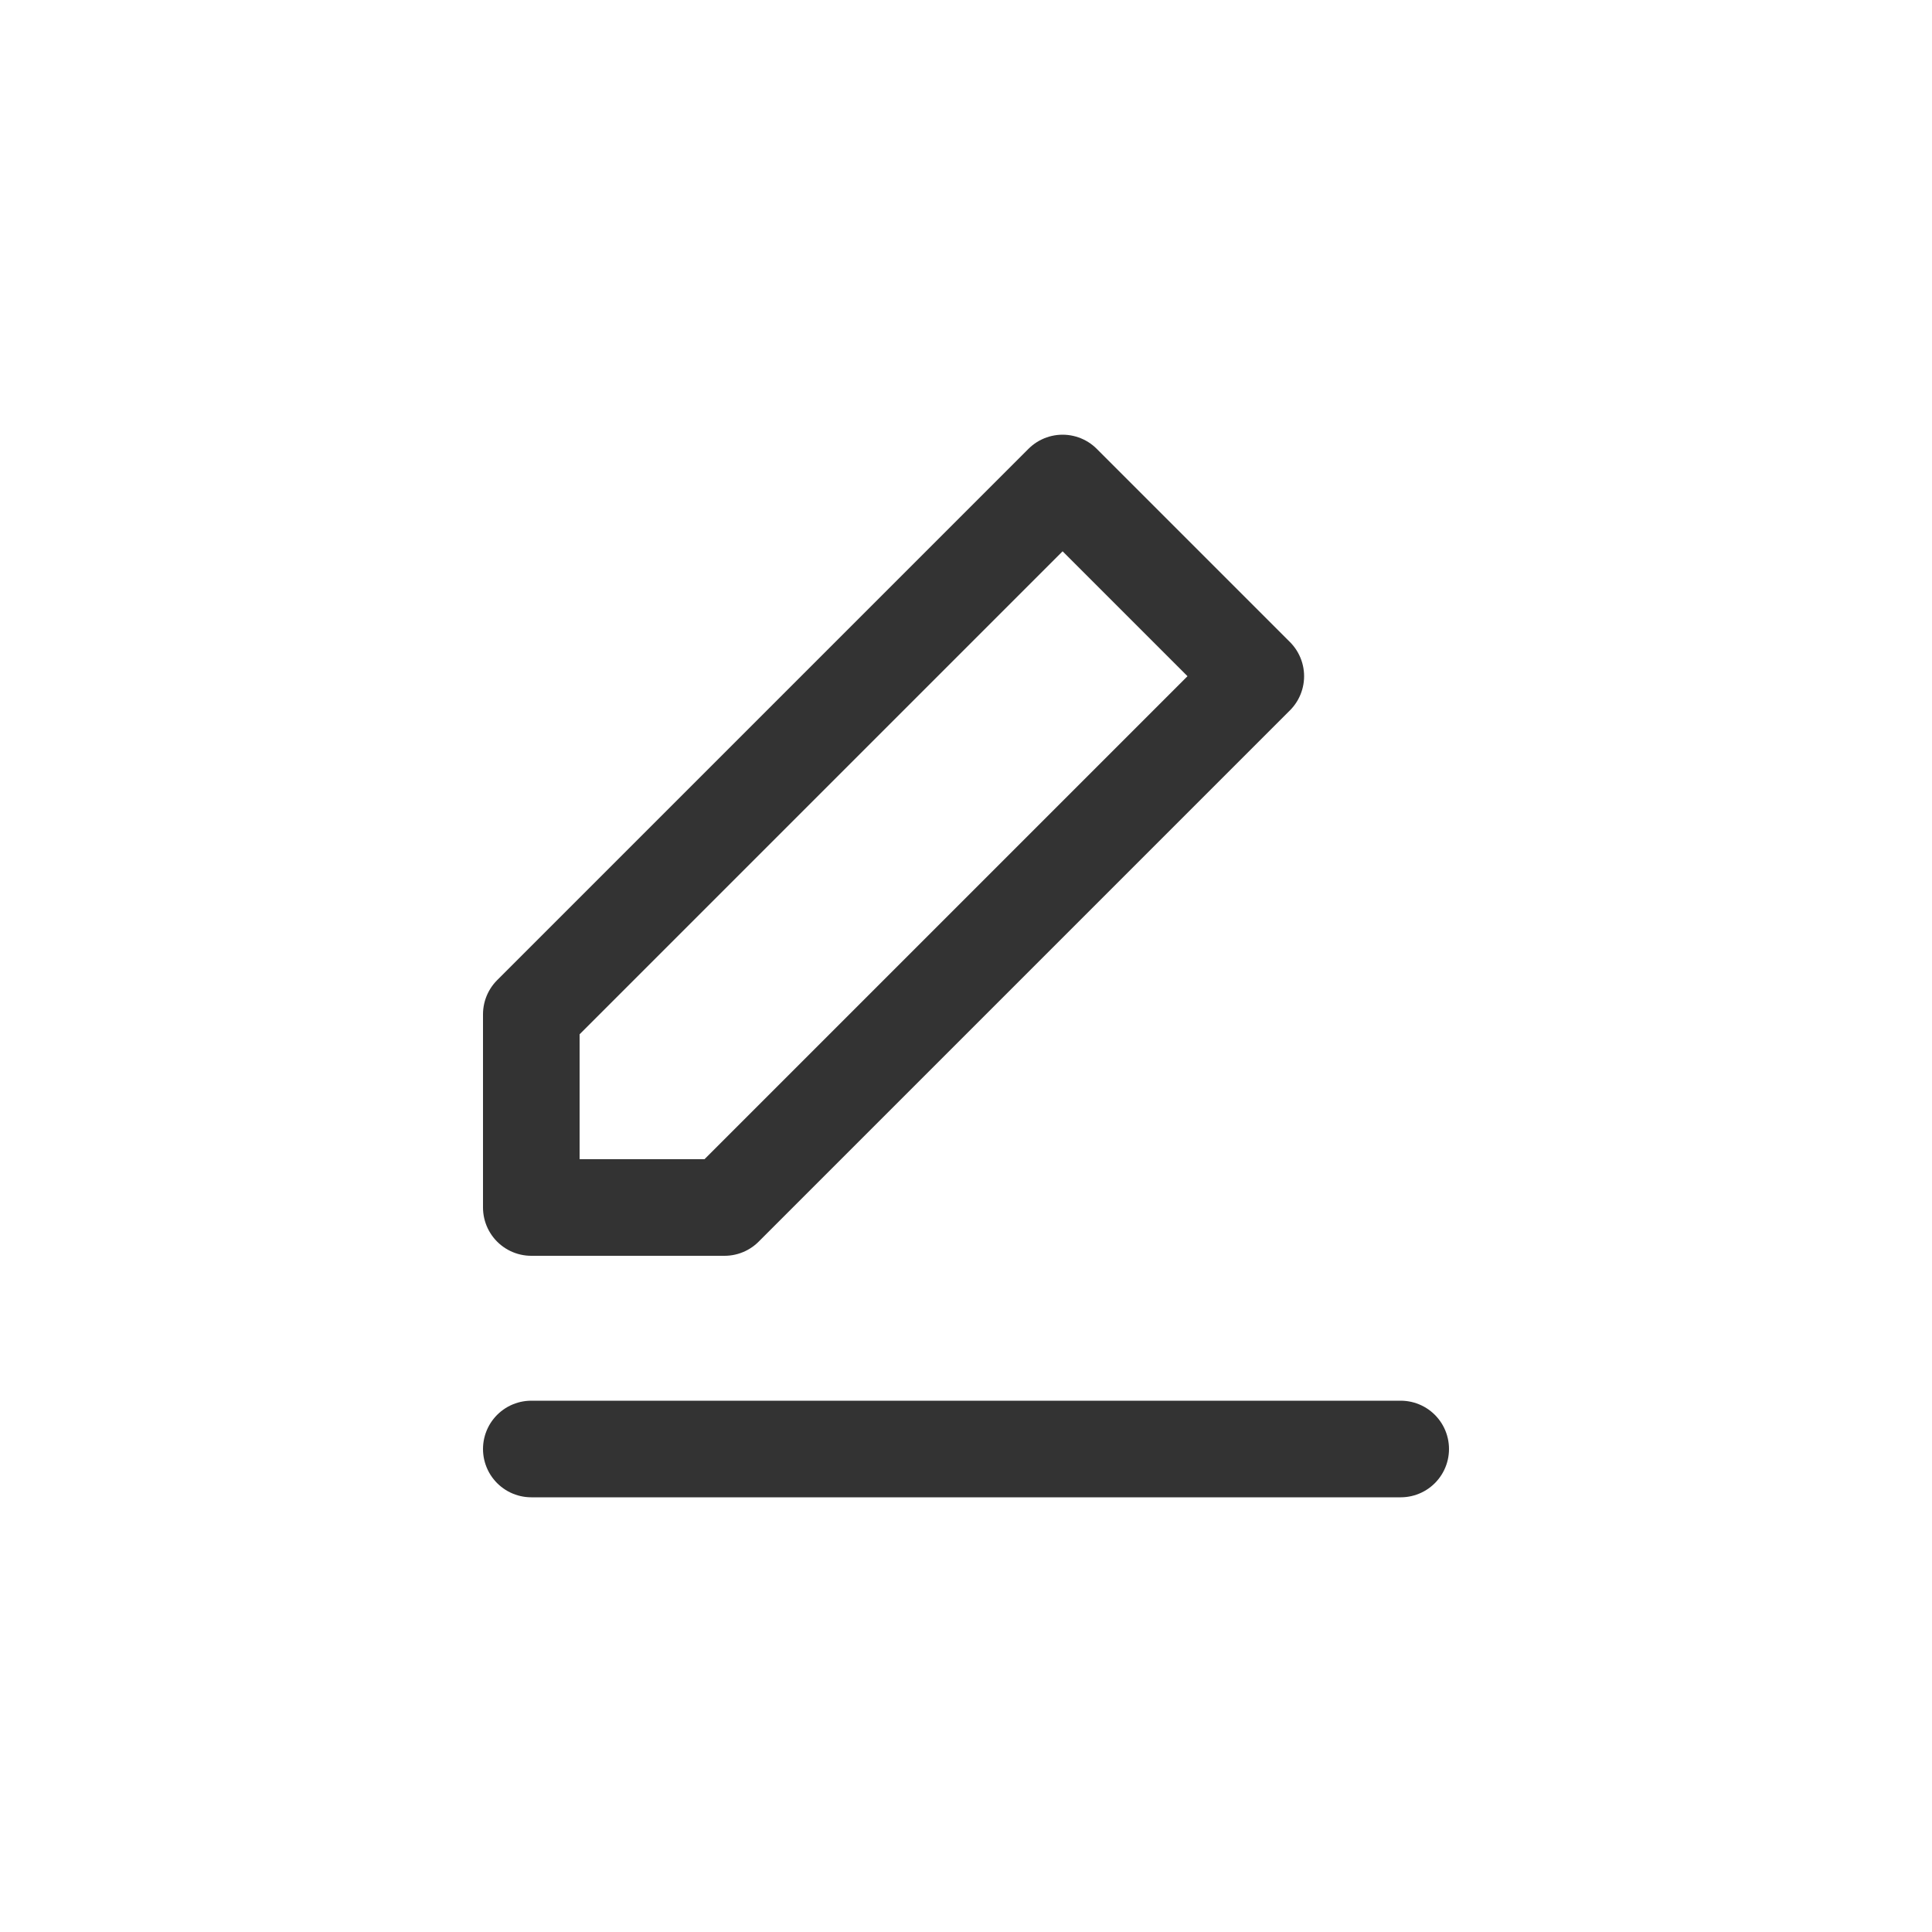 <svg width="40" height="40" viewBox="0 0 40 40" fill="none" xmlns="http://www.w3.org/2000/svg">
<path d="M22 10L26 14L15 25H11V21L22 10Z" stroke="#333333" stroke-width="2" stroke-linecap="round" stroke-linejoin="round"/>
<path d="M11 30H29" stroke="#333333" stroke-width="2" stroke-linecap="round" stroke-linejoin="round"/>
</svg>
